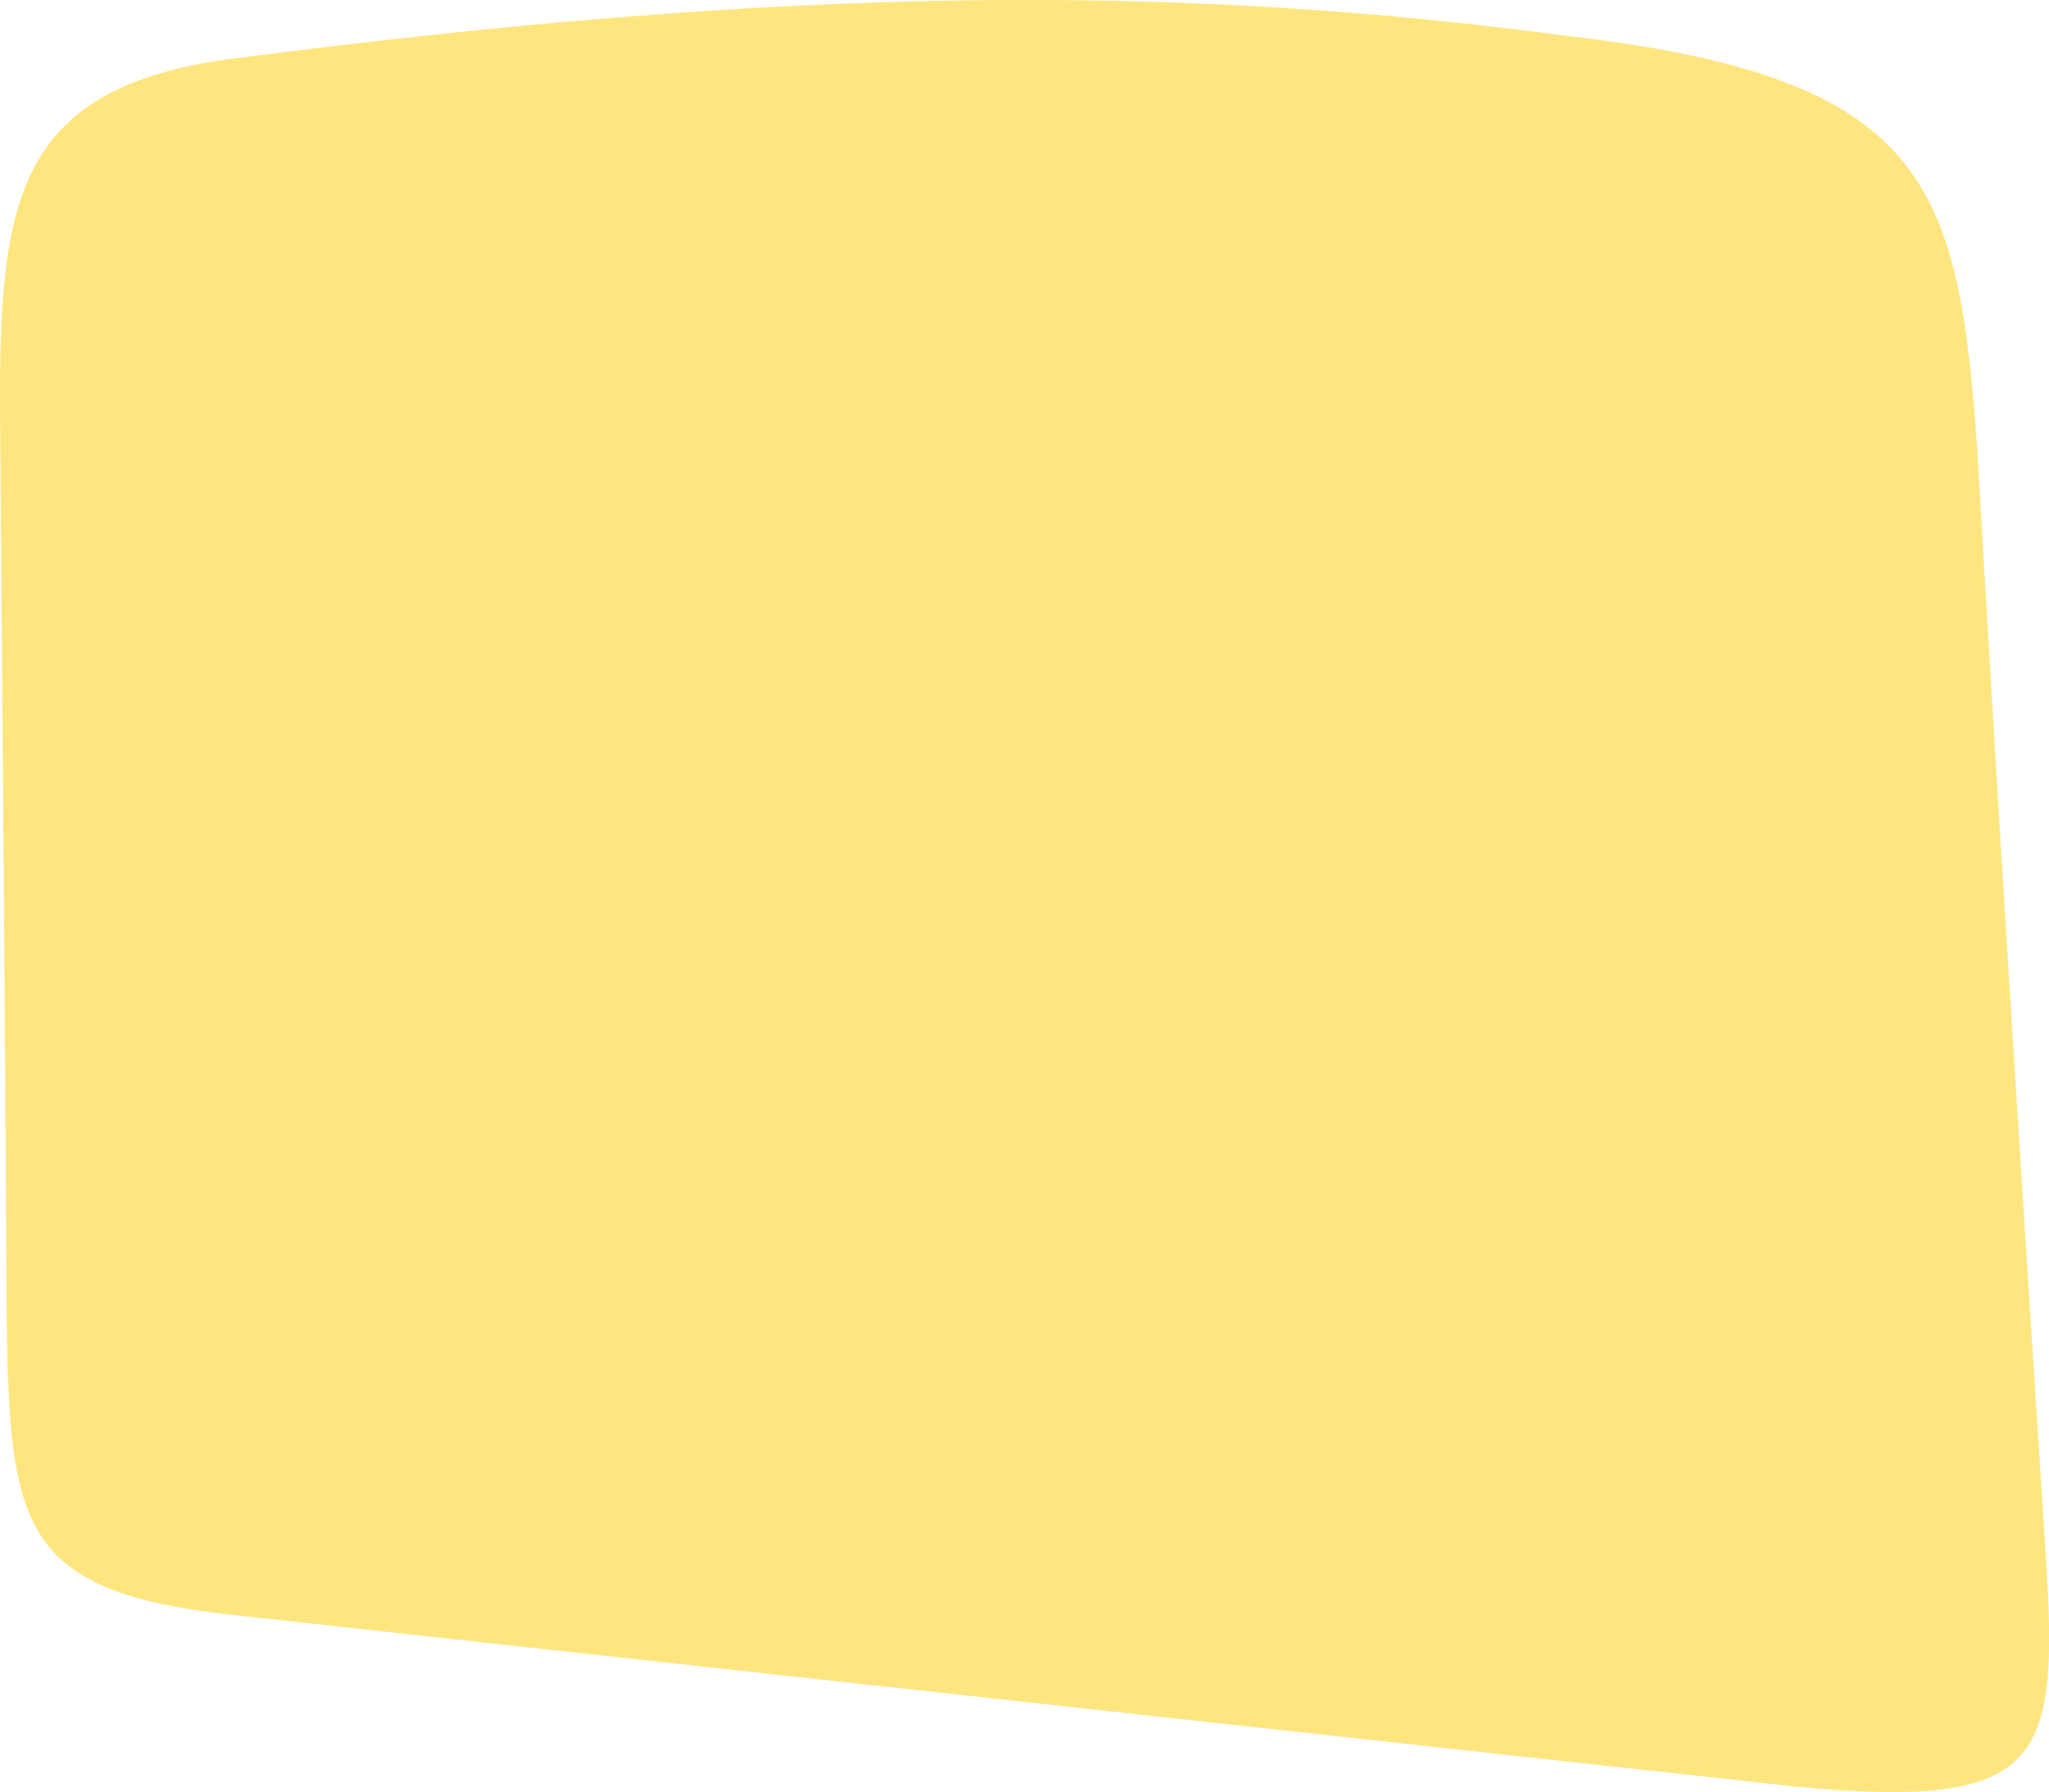 <svg xmlns="http://www.w3.org/2000/svg" viewBox="2.504 110.066 6.064 5.305">
	<path d="M 2.504 111.268 C 2.502 110.646 2.563 110.329 3.175 110.242 C 4.829 110.026 5.967 110.015 7.155 110.174 C 8.213 110.298 8.301 110.614 8.356 111.404 C 8.419 112.497 8.488 113.586 8.559 114.679 C 8.597 115.286 8.55 115.425 7.811 115.354 C 6.261 115.184 4.71 115.013 3.16 114.843 C 2.567 114.771 2.532 114.579 2.524 113.973 C 2.519 113.073 2.511 112.17 2.504 111.268" fill="#ffe57f"/>
</svg>
